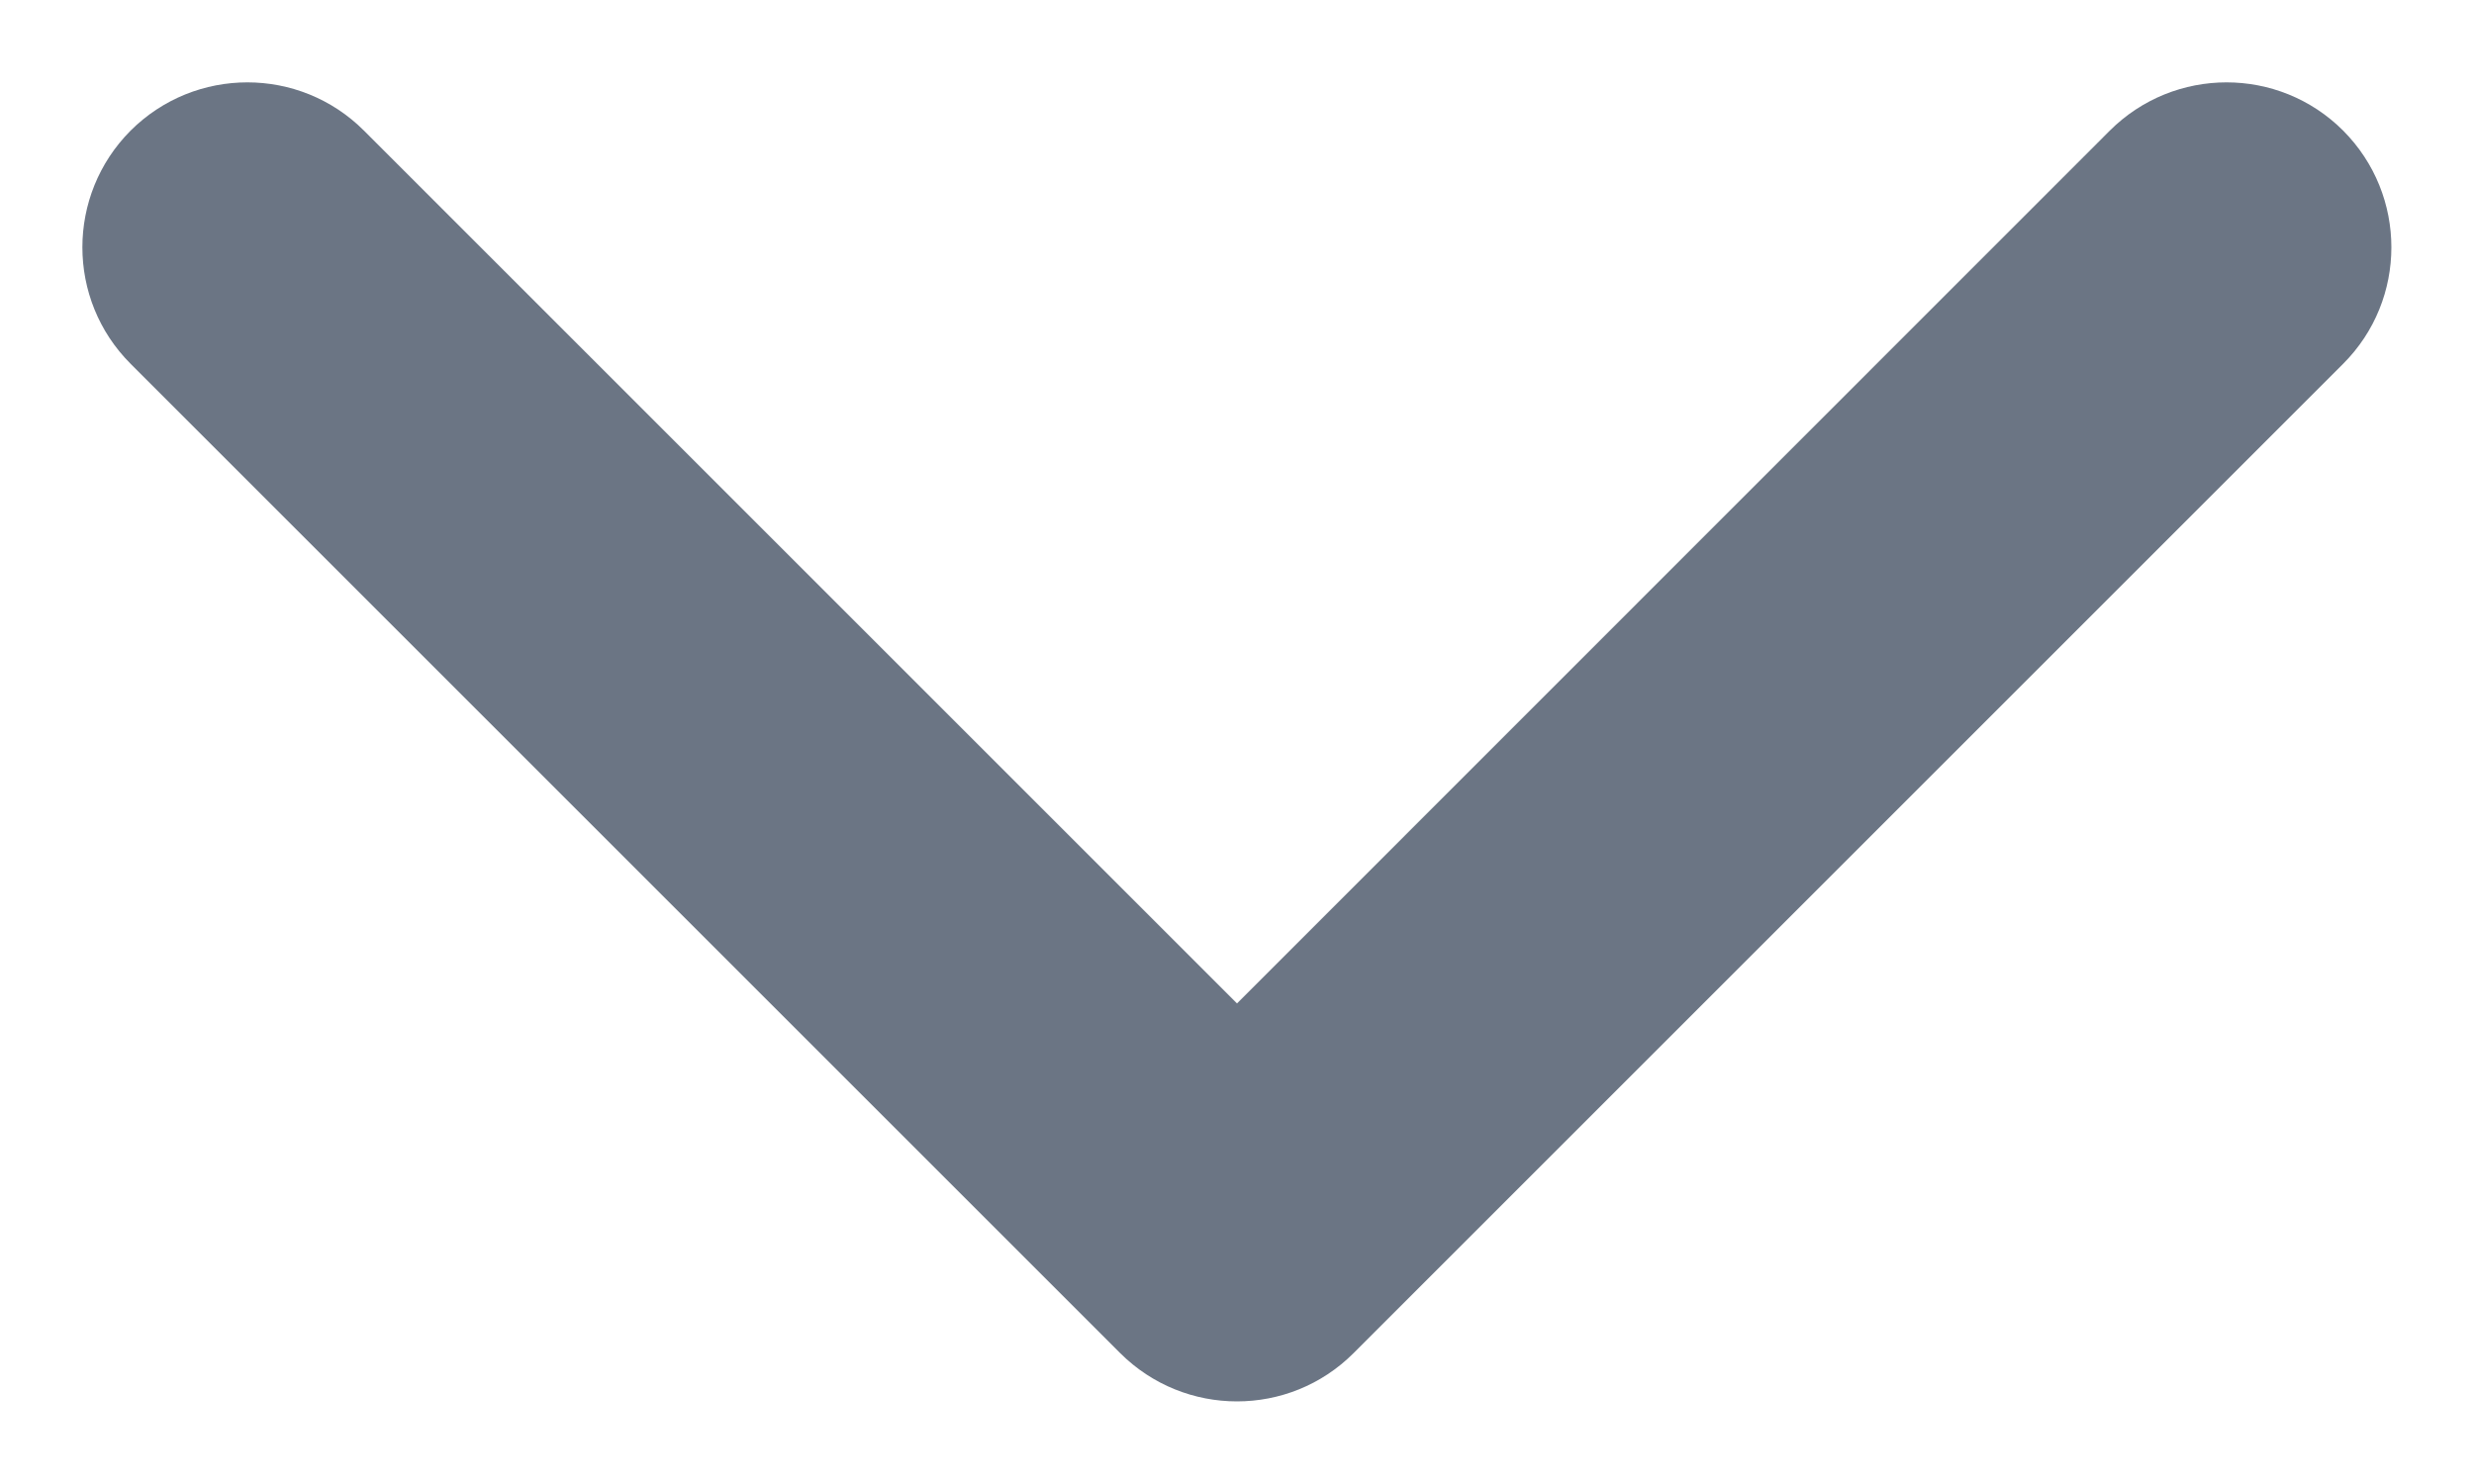 <svg width="10" height="6" viewBox="0 0 10 6" fill="none" xmlns="http://www.w3.org/2000/svg">
<path fill-rule="evenodd" clip-rule="evenodd" d="M0.528 0.528C0.789 0.268 1.211 0.268 1.471 0.528L5 4.057L8.528 0.528C8.789 0.268 9.211 0.268 9.471 0.528C9.731 0.789 9.731 1.211 9.471 1.471L5.471 5.471C5.211 5.731 4.789 5.731 4.528 5.471L0.528 1.471C0.268 1.211 0.268 0.789 0.528 0.528Z" fill="#6B7584"/>
</svg>
